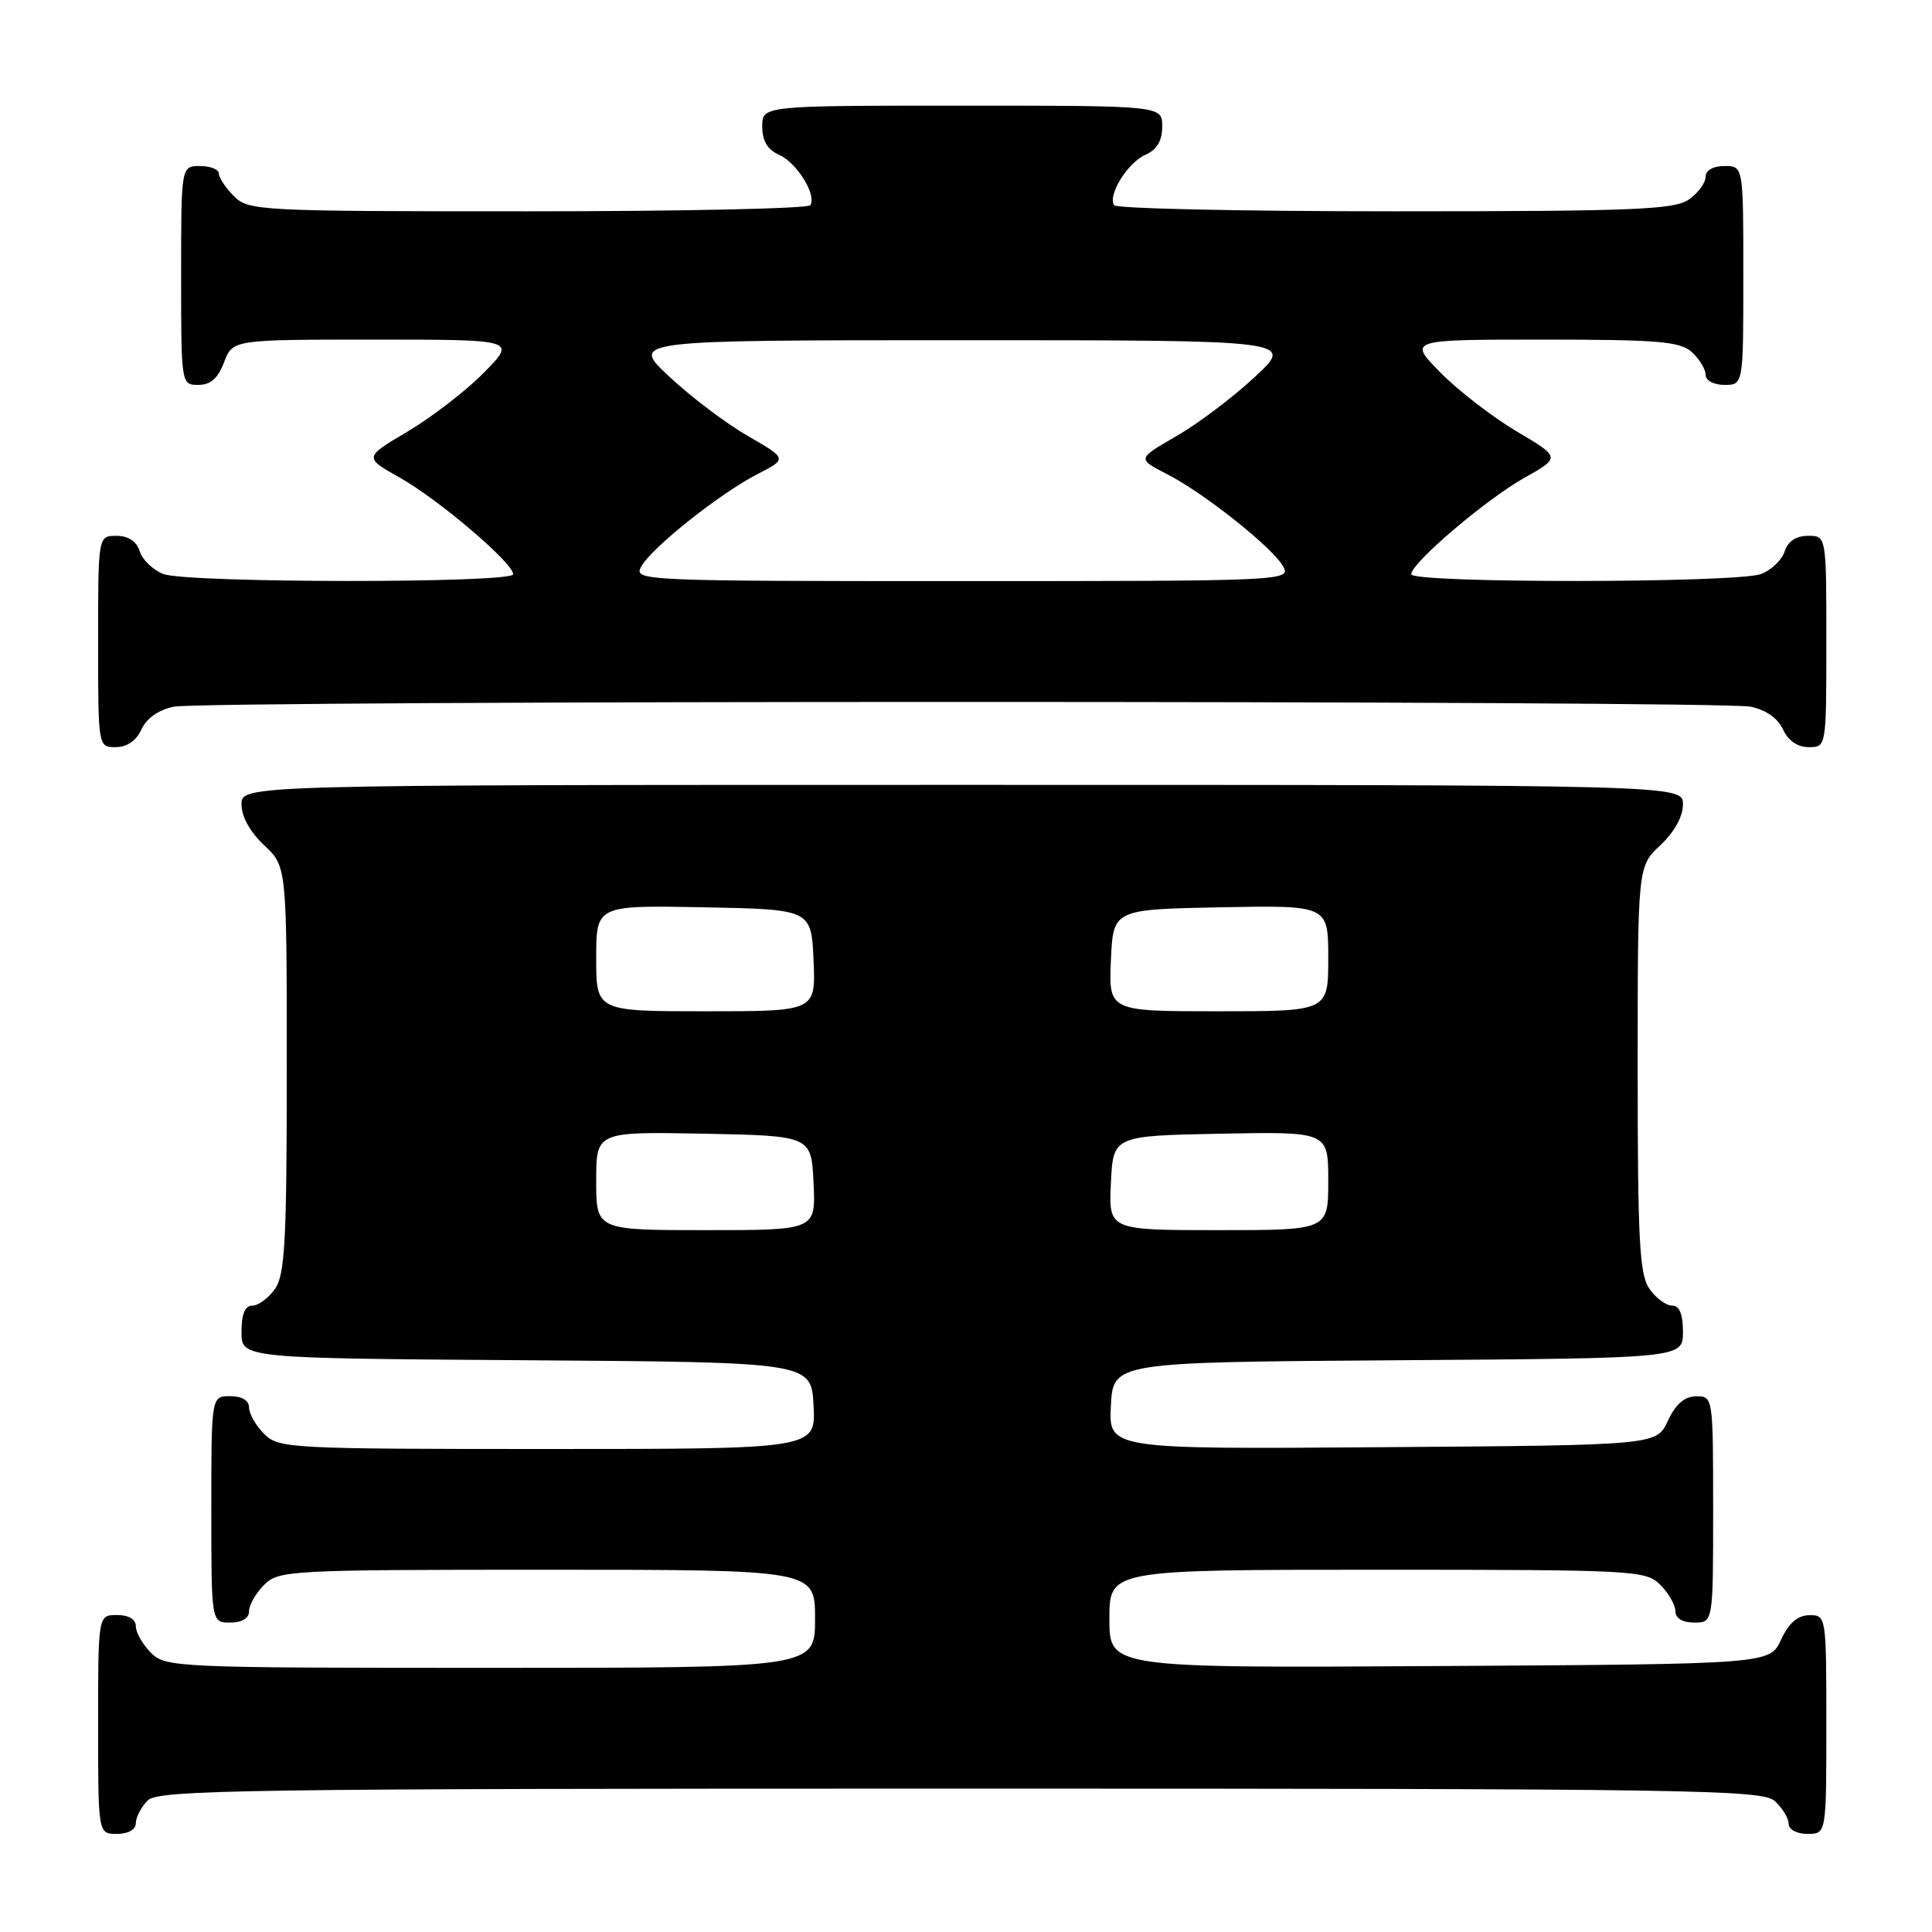 <?xml version="1.0" encoding="UTF-8" standalone="no"?>
<!DOCTYPE svg PUBLIC "-//W3C//DTD SVG 1.1//EN" "http://www.w3.org/Graphics/SVG/1.1/DTD/svg11.dtd" >
<svg xmlns="http://www.w3.org/2000/svg" xmlns:xlink="http://www.w3.org/1999/xlink" version="1.1" viewBox="0 0 256 256">
 <g >
 <path fill="currentColor"
d=" M 18.00 241.57 C 18.00 240.79 18.71 239.44 19.57 238.57 C 20.98 237.16 32.12 237.00 127.24 237.00 C 224.57 237.00 233.49 237.14 235.17 238.65 C 236.18 239.57 237.00 240.92 237.00 241.65 C 237.00 242.42 238.07 243.00 239.50 243.00 C 242.00 243.00 242.00 243.00 242.00 228.50 C 242.00 214.12 241.98 214.00 239.75 214.02 C 238.20 214.04 237.03 215.05 236.00 217.27 C 234.50 220.50 234.50 220.50 190.75 220.76 C 147.00 221.02 147.00 221.02 147.00 214.51 C 147.00 208.00 147.00 208.00 182.50 208.00 C 216.67 208.00 218.08 208.08 220.00 210.00 C 221.10 211.10 222.00 212.68 222.00 213.50 C 222.00 214.43 222.94 215.00 224.50 215.00 C 227.00 215.00 227.00 215.00 227.00 200.00 C 227.00 185.10 226.98 185.00 224.75 185.02 C 223.20 185.04 222.03 186.05 221.00 188.27 C 219.50 191.50 219.50 191.50 183.20 191.76 C 146.90 192.03 146.90 192.03 147.20 186.26 C 147.50 180.50 147.50 180.50 185.25 180.24 C 223.00 179.98 223.00 179.98 223.00 176.49 C 223.00 174.12 222.54 173.00 221.56 173.00 C 220.76 173.00 219.41 172.00 218.56 170.78 C 217.24 168.90 217.00 164.39 217.00 141.68 C 217.00 114.80 217.00 114.80 220.00 112.00 C 221.84 110.28 223.00 108.20 223.00 106.60 C 223.00 104.00 223.00 104.00 127.50 104.00 C 32.00 104.00 32.00 104.00 32.00 106.60 C 32.00 108.20 33.16 110.28 35.00 112.00 C 38.00 114.80 38.00 114.80 38.00 141.68 C 38.00 164.39 37.76 168.90 36.44 170.78 C 35.59 172.00 34.24 173.00 33.44 173.00 C 32.46 173.00 32.00 174.12 32.00 176.49 C 32.00 179.98 32.00 179.98 69.75 180.24 C 107.50 180.50 107.50 180.50 107.80 186.25 C 108.10 192.00 108.10 192.00 72.55 192.00 C 38.33 192.00 36.92 191.92 35.00 190.00 C 33.90 188.90 33.00 187.32 33.00 186.50 C 33.00 185.57 32.06 185.00 30.50 185.00 C 28.00 185.00 28.00 185.00 28.00 200.00 C 28.00 215.00 28.00 215.00 30.50 215.00 C 32.06 215.00 33.00 214.43 33.00 213.50 C 33.00 212.68 33.90 211.10 35.00 210.00 C 36.92 208.08 38.33 208.00 72.50 208.00 C 108.00 208.00 108.00 208.00 108.00 214.50 C 108.00 221.00 108.00 221.00 65.00 221.00 C 23.33 221.00 21.94 220.94 20.00 219.00 C 18.90 217.90 18.00 216.32 18.00 215.50 C 18.00 214.57 17.06 214.00 15.50 214.00 C 13.00 214.00 13.00 214.00 13.00 228.50 C 13.00 243.00 13.00 243.00 15.50 243.00 C 17.00 243.00 18.00 242.43 18.00 241.57 Z  M 18.75 96.64 C 19.43 95.16 21.02 94.05 23.04 93.64 C 27.23 92.80 227.77 92.80 231.96 93.64 C 233.98 94.05 235.57 95.16 236.25 96.64 C 236.93 98.14 238.17 99.00 239.66 99.00 C 242.00 99.00 242.00 99.00 242.00 85.00 C 242.00 71.00 242.00 71.00 239.57 71.00 C 237.99 71.00 236.91 71.72 236.48 73.06 C 236.12 74.19 234.71 75.54 233.35 76.06 C 230.16 77.27 187.00 77.30 187.00 76.09 C 187.00 74.60 196.88 66.18 202.01 63.30 C 206.79 60.61 206.79 60.61 200.96 57.16 C 197.76 55.26 193.21 51.75 190.86 49.36 C 186.58 45.00 186.58 45.00 204.46 45.00 C 219.70 45.00 222.61 45.24 224.17 46.65 C 225.18 47.57 226.00 48.92 226.00 49.65 C 226.00 50.42 227.07 51.00 228.50 51.00 C 231.00 51.00 231.00 51.00 231.00 36.50 C 231.00 22.00 231.00 22.00 228.50 22.00 C 226.99 22.00 226.00 22.57 226.00 23.44 C 226.00 24.24 225.00 25.59 223.78 26.44 C 221.86 27.78 216.45 28.00 184.84 28.00 C 164.64 28.00 147.89 27.64 147.62 27.19 C 146.77 25.82 149.42 21.55 151.77 20.51 C 153.30 19.84 154.00 18.66 154.00 16.76 C 154.00 14.00 154.00 14.00 127.50 14.00 C 101.00 14.00 101.00 14.00 101.00 16.76 C 101.00 18.66 101.70 19.84 103.23 20.51 C 105.58 21.55 108.23 25.82 107.38 27.19 C 107.11 27.64 90.26 28.00 69.94 28.00 C 34.33 28.00 32.93 27.93 31.00 26.00 C 29.90 24.90 29.00 23.55 29.00 23.00 C 29.00 22.45 27.88 22.00 26.50 22.00 C 24.00 22.00 24.00 22.00 24.00 36.50 C 24.00 50.93 24.01 51.00 26.28 51.00 C 27.90 51.00 28.89 50.13 29.69 48.00 C 30.83 45.00 30.83 45.00 49.62 45.00 C 68.42 45.00 68.42 45.00 64.14 49.36 C 61.79 51.75 57.24 55.26 54.04 57.16 C 48.21 60.61 48.21 60.61 52.99 63.30 C 58.12 66.18 68.00 74.60 68.00 76.09 C 68.00 77.30 24.84 77.27 21.65 76.06 C 20.29 75.54 18.88 74.19 18.52 73.06 C 18.09 71.72 17.01 71.00 15.43 71.00 C 13.00 71.00 13.00 71.00 13.00 85.00 C 13.00 99.00 13.00 99.00 15.34 99.00 C 16.83 99.00 18.07 98.14 18.75 96.64 Z  M 79.00 156.47 C 79.00 149.95 79.00 149.95 93.25 150.22 C 107.50 150.50 107.50 150.50 107.80 156.75 C 108.10 163.00 108.10 163.00 93.55 163.00 C 79.00 163.00 79.00 163.00 79.00 156.47 Z  M 147.20 156.75 C 147.50 150.50 147.50 150.50 161.75 150.22 C 176.00 149.95 176.00 149.95 176.00 156.47 C 176.00 163.00 176.00 163.00 161.45 163.00 C 146.90 163.00 146.90 163.00 147.20 156.75 Z  M 79.00 126.97 C 79.00 119.95 79.00 119.95 93.25 120.22 C 107.50 120.50 107.50 120.50 107.80 127.25 C 108.09 134.00 108.09 134.00 93.55 134.00 C 79.00 134.00 79.00 134.00 79.00 126.97 Z  M 147.20 127.25 C 147.50 120.50 147.50 120.50 161.75 120.22 C 176.00 119.95 176.00 119.95 176.00 126.97 C 176.00 134.00 176.00 134.00 161.45 134.00 C 146.91 134.00 146.91 134.00 147.20 127.25 Z  M 84.95 75.10 C 86.27 72.63 95.41 65.35 100.41 62.80 C 104.32 60.79 104.32 60.79 99.11 57.78 C 96.24 56.13 91.55 52.59 88.70 49.92 C 83.50 45.08 83.50 45.08 127.50 45.08 C 171.50 45.08 171.50 45.08 166.30 49.92 C 163.45 52.59 158.76 56.13 155.89 57.78 C 150.68 60.79 150.68 60.79 154.59 62.80 C 159.59 65.35 168.73 72.63 170.05 75.10 C 171.05 76.95 170.00 77.00 127.50 77.00 C 85.00 77.00 83.95 76.95 84.95 75.10 Z "/>
</g>
</svg>